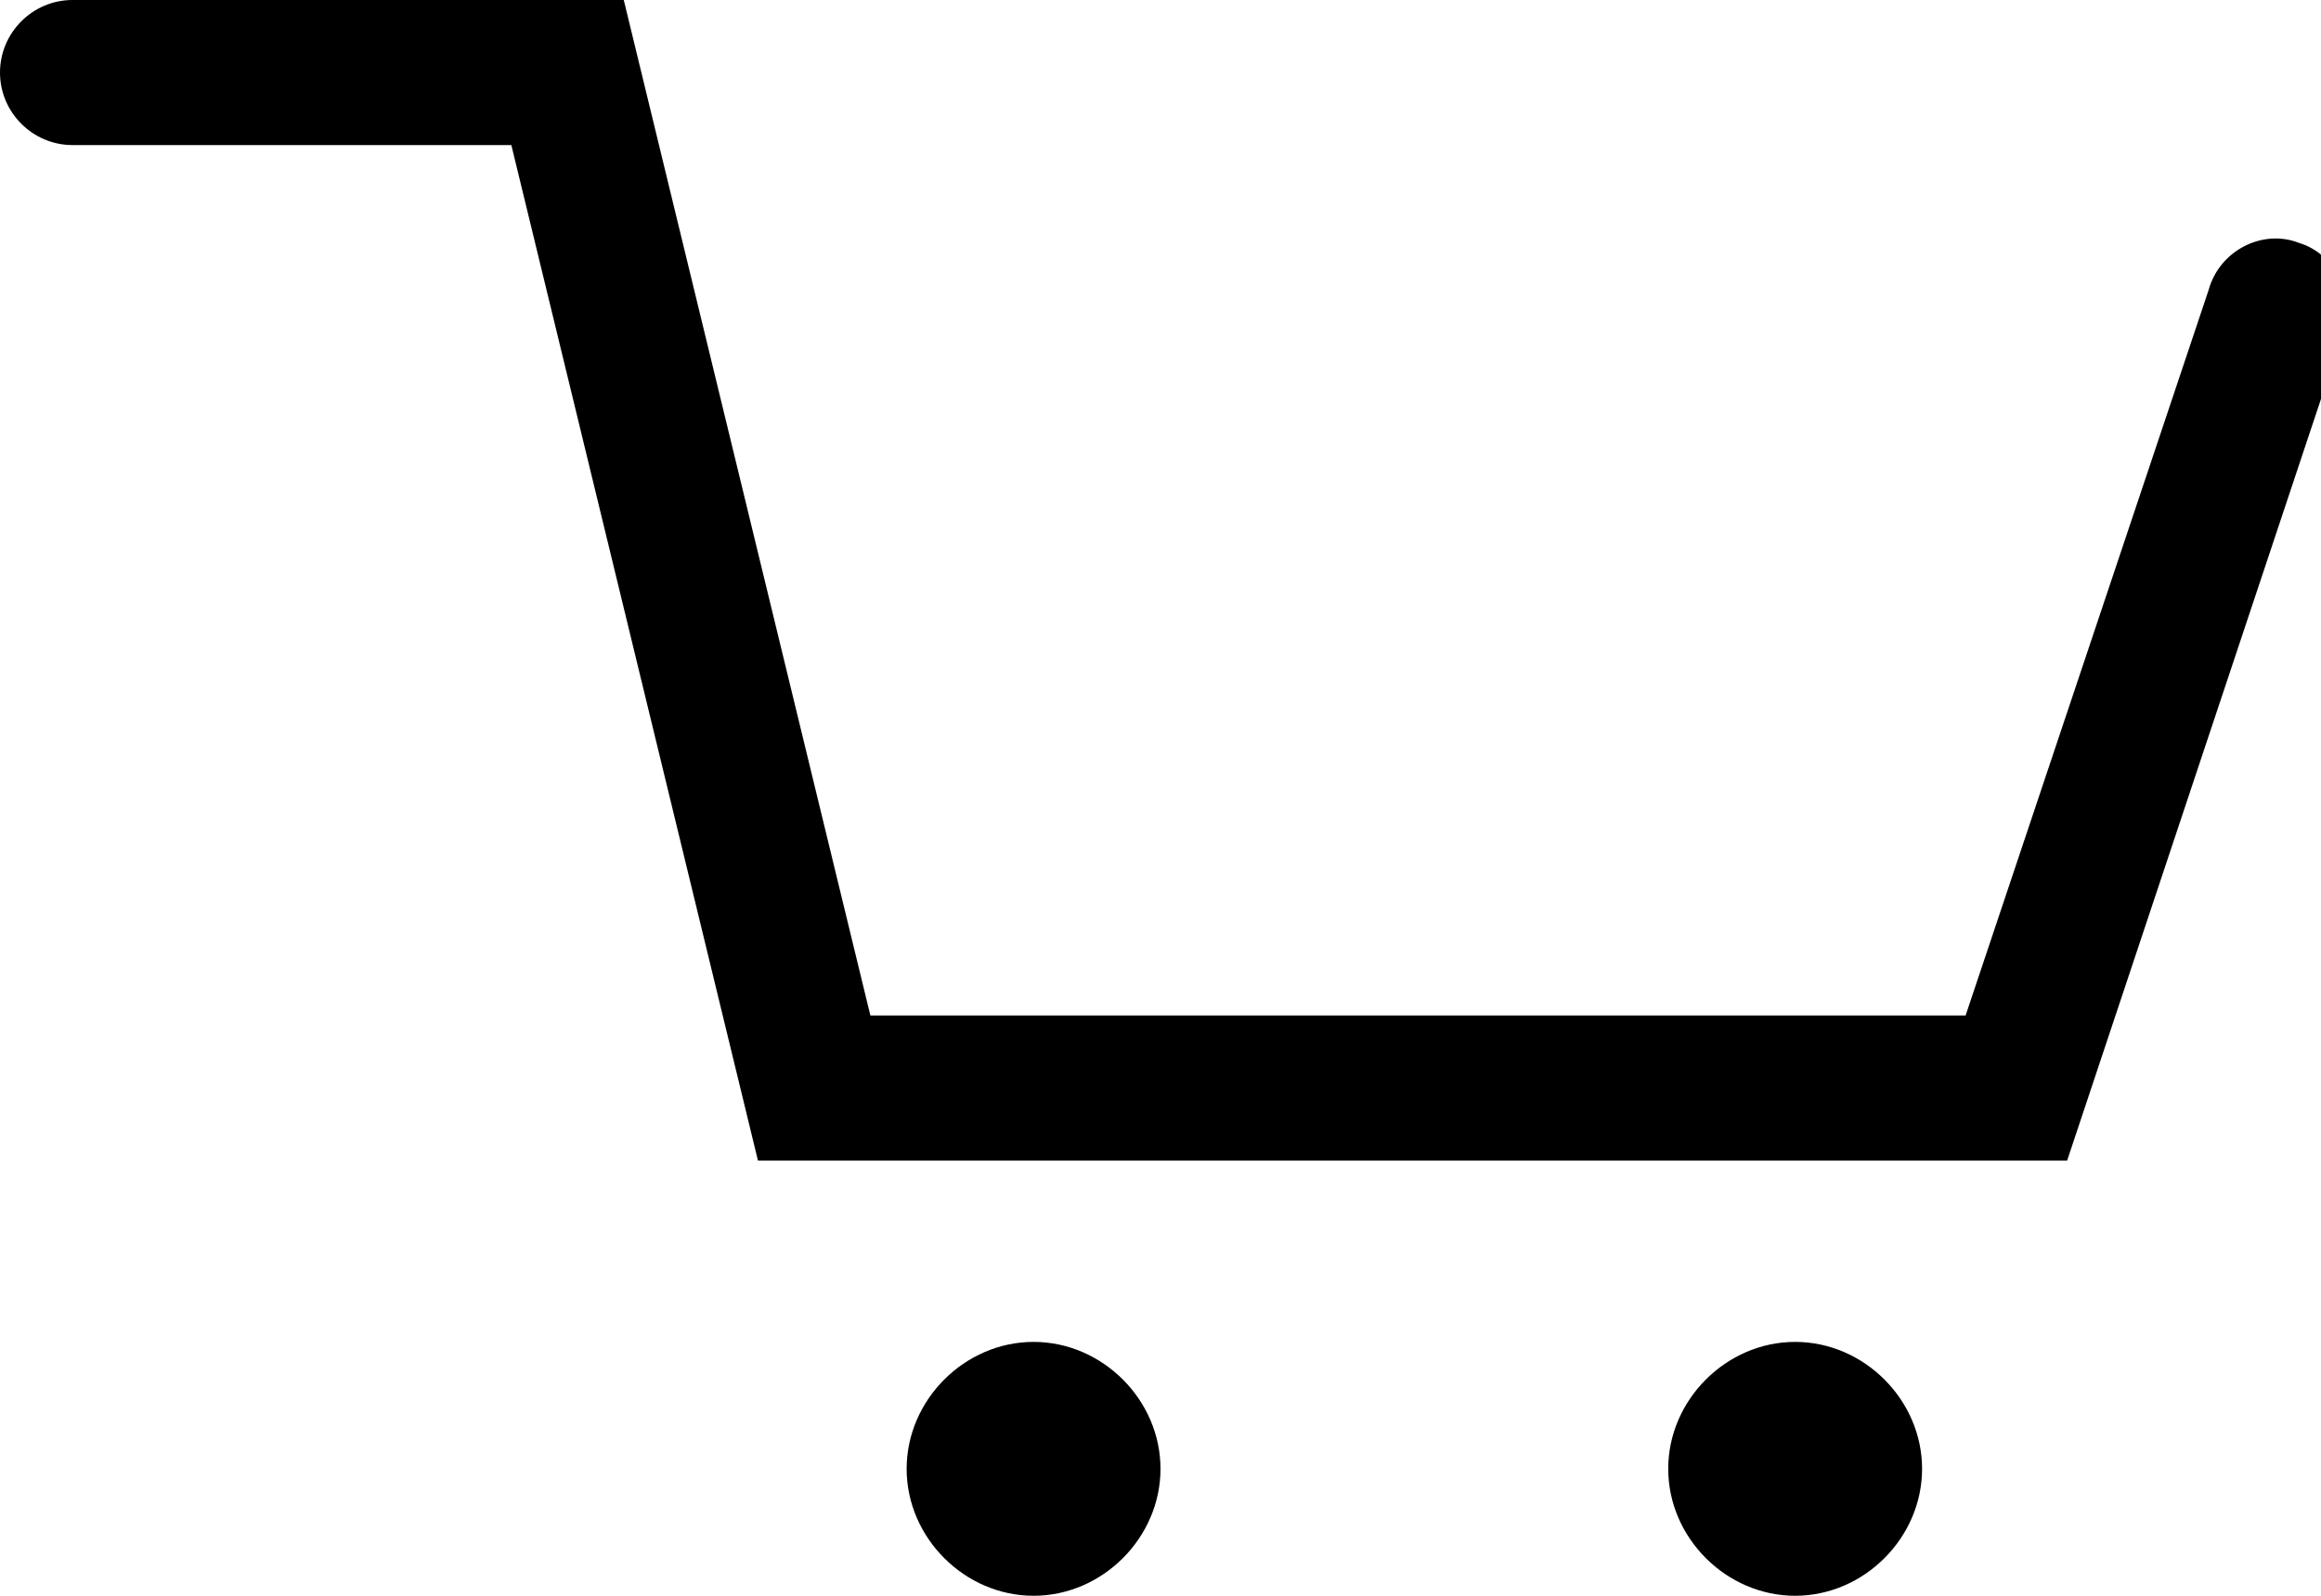 <svg xmlns="http://www.w3.org/2000/svg" width="32" height="22"><path d="M14.25 18.5c-.95 0-1.75.8-1.75 1.75s.8 1.75 1.75 1.75 1.75-.8 1.75-1.75-.8-1.75-1.75-1.75zm10.5 0c-.95 0-1.75.8-1.75 1.75s.8 1.75 1.75 1.75 1.75-.8 1.75-1.75-.8-1.75-1.75-1.75zm6.95-15.15c-.5-.2-1.1.1-1.25.65l-3.35 10h-15.1l-3.4-14h-7.6c-.55 0-1 .45-1 1s.45 1 1 1h6.05l3.4 14h18.05l3.8-11.4c.2-.5-.1-1.1-.6-1.25z"/></svg>